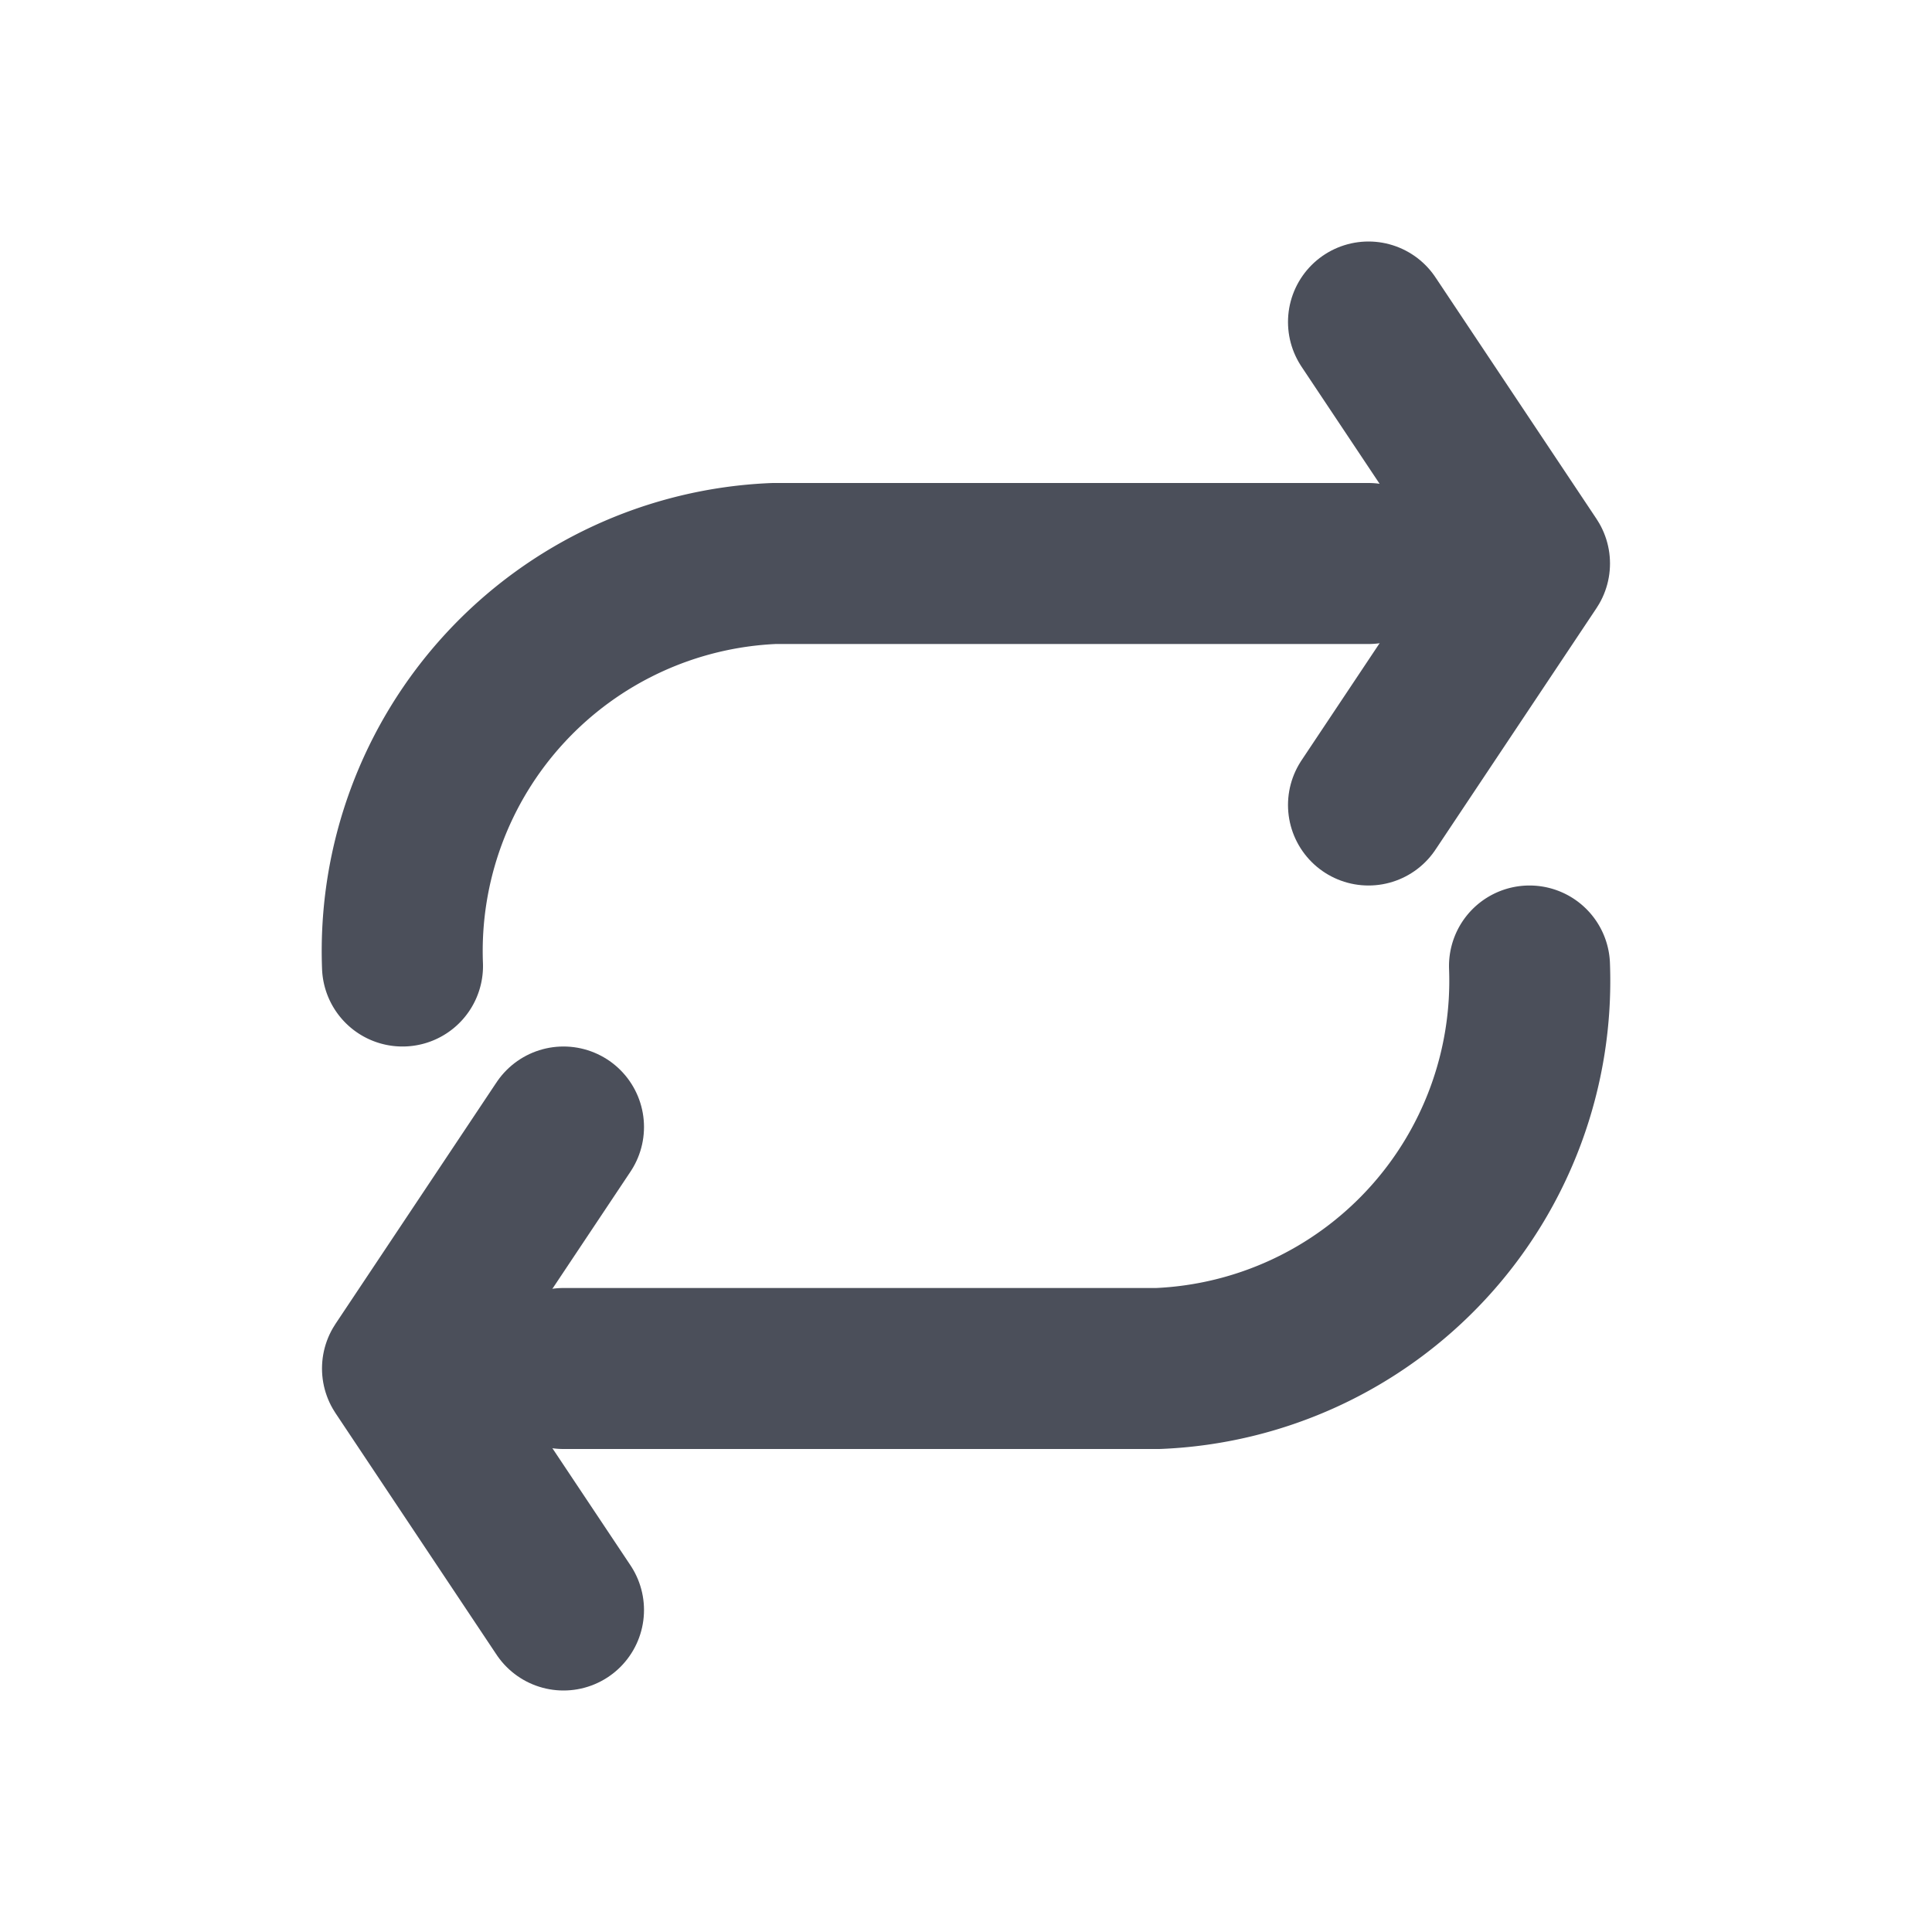 <svg id="repeat-button" xmlns="http://www.w3.org/2000/svg" width="24" height="24" viewBox="0 0 24 24">
  <rect id="Rectangle_7_Copy_2" data-name="Rectangle 7 Copy 2" width="24" height="24" fill="none"/>
  <path id="Rectangle_12" data-name="Rectangle 12" d="M0,5H0A4.819,4.819,0,0,1,4.615,0H12" transform="translate(5 7)" fill="none" stroke="#4b4f5a" stroke-linecap="round" stroke-linejoin="round" stroke-miterlimit="10" stroke-width="2"/>
  <path id="Rectangle_12_Copy" data-name="Rectangle 12 Copy" d="M0,5H0A4.819,4.819,0,0,1,4.615,0H12" transform="translate(19 17) rotate(180)" fill="none" stroke="#4b4f5a" stroke-linecap="round" stroke-linejoin="round" stroke-miterlimit="10" stroke-width="2"/>
  <path id="Line" d="M0,0,2,3,0,6" transform="translate(17 4)" fill="none" stroke="#4b4f5a" stroke-linecap="round" stroke-linejoin="round" stroke-miterlimit="10" stroke-width="2"/>
  <path id="Line_Copy_3" data-name="Line Copy 3" d="M0,0,2,3,0,6" transform="translate(7 20) rotate(180)" fill="none" stroke="#4b4f5a" stroke-linecap="round" stroke-linejoin="round" stroke-miterlimit="10" stroke-width="2"/>
</svg>

